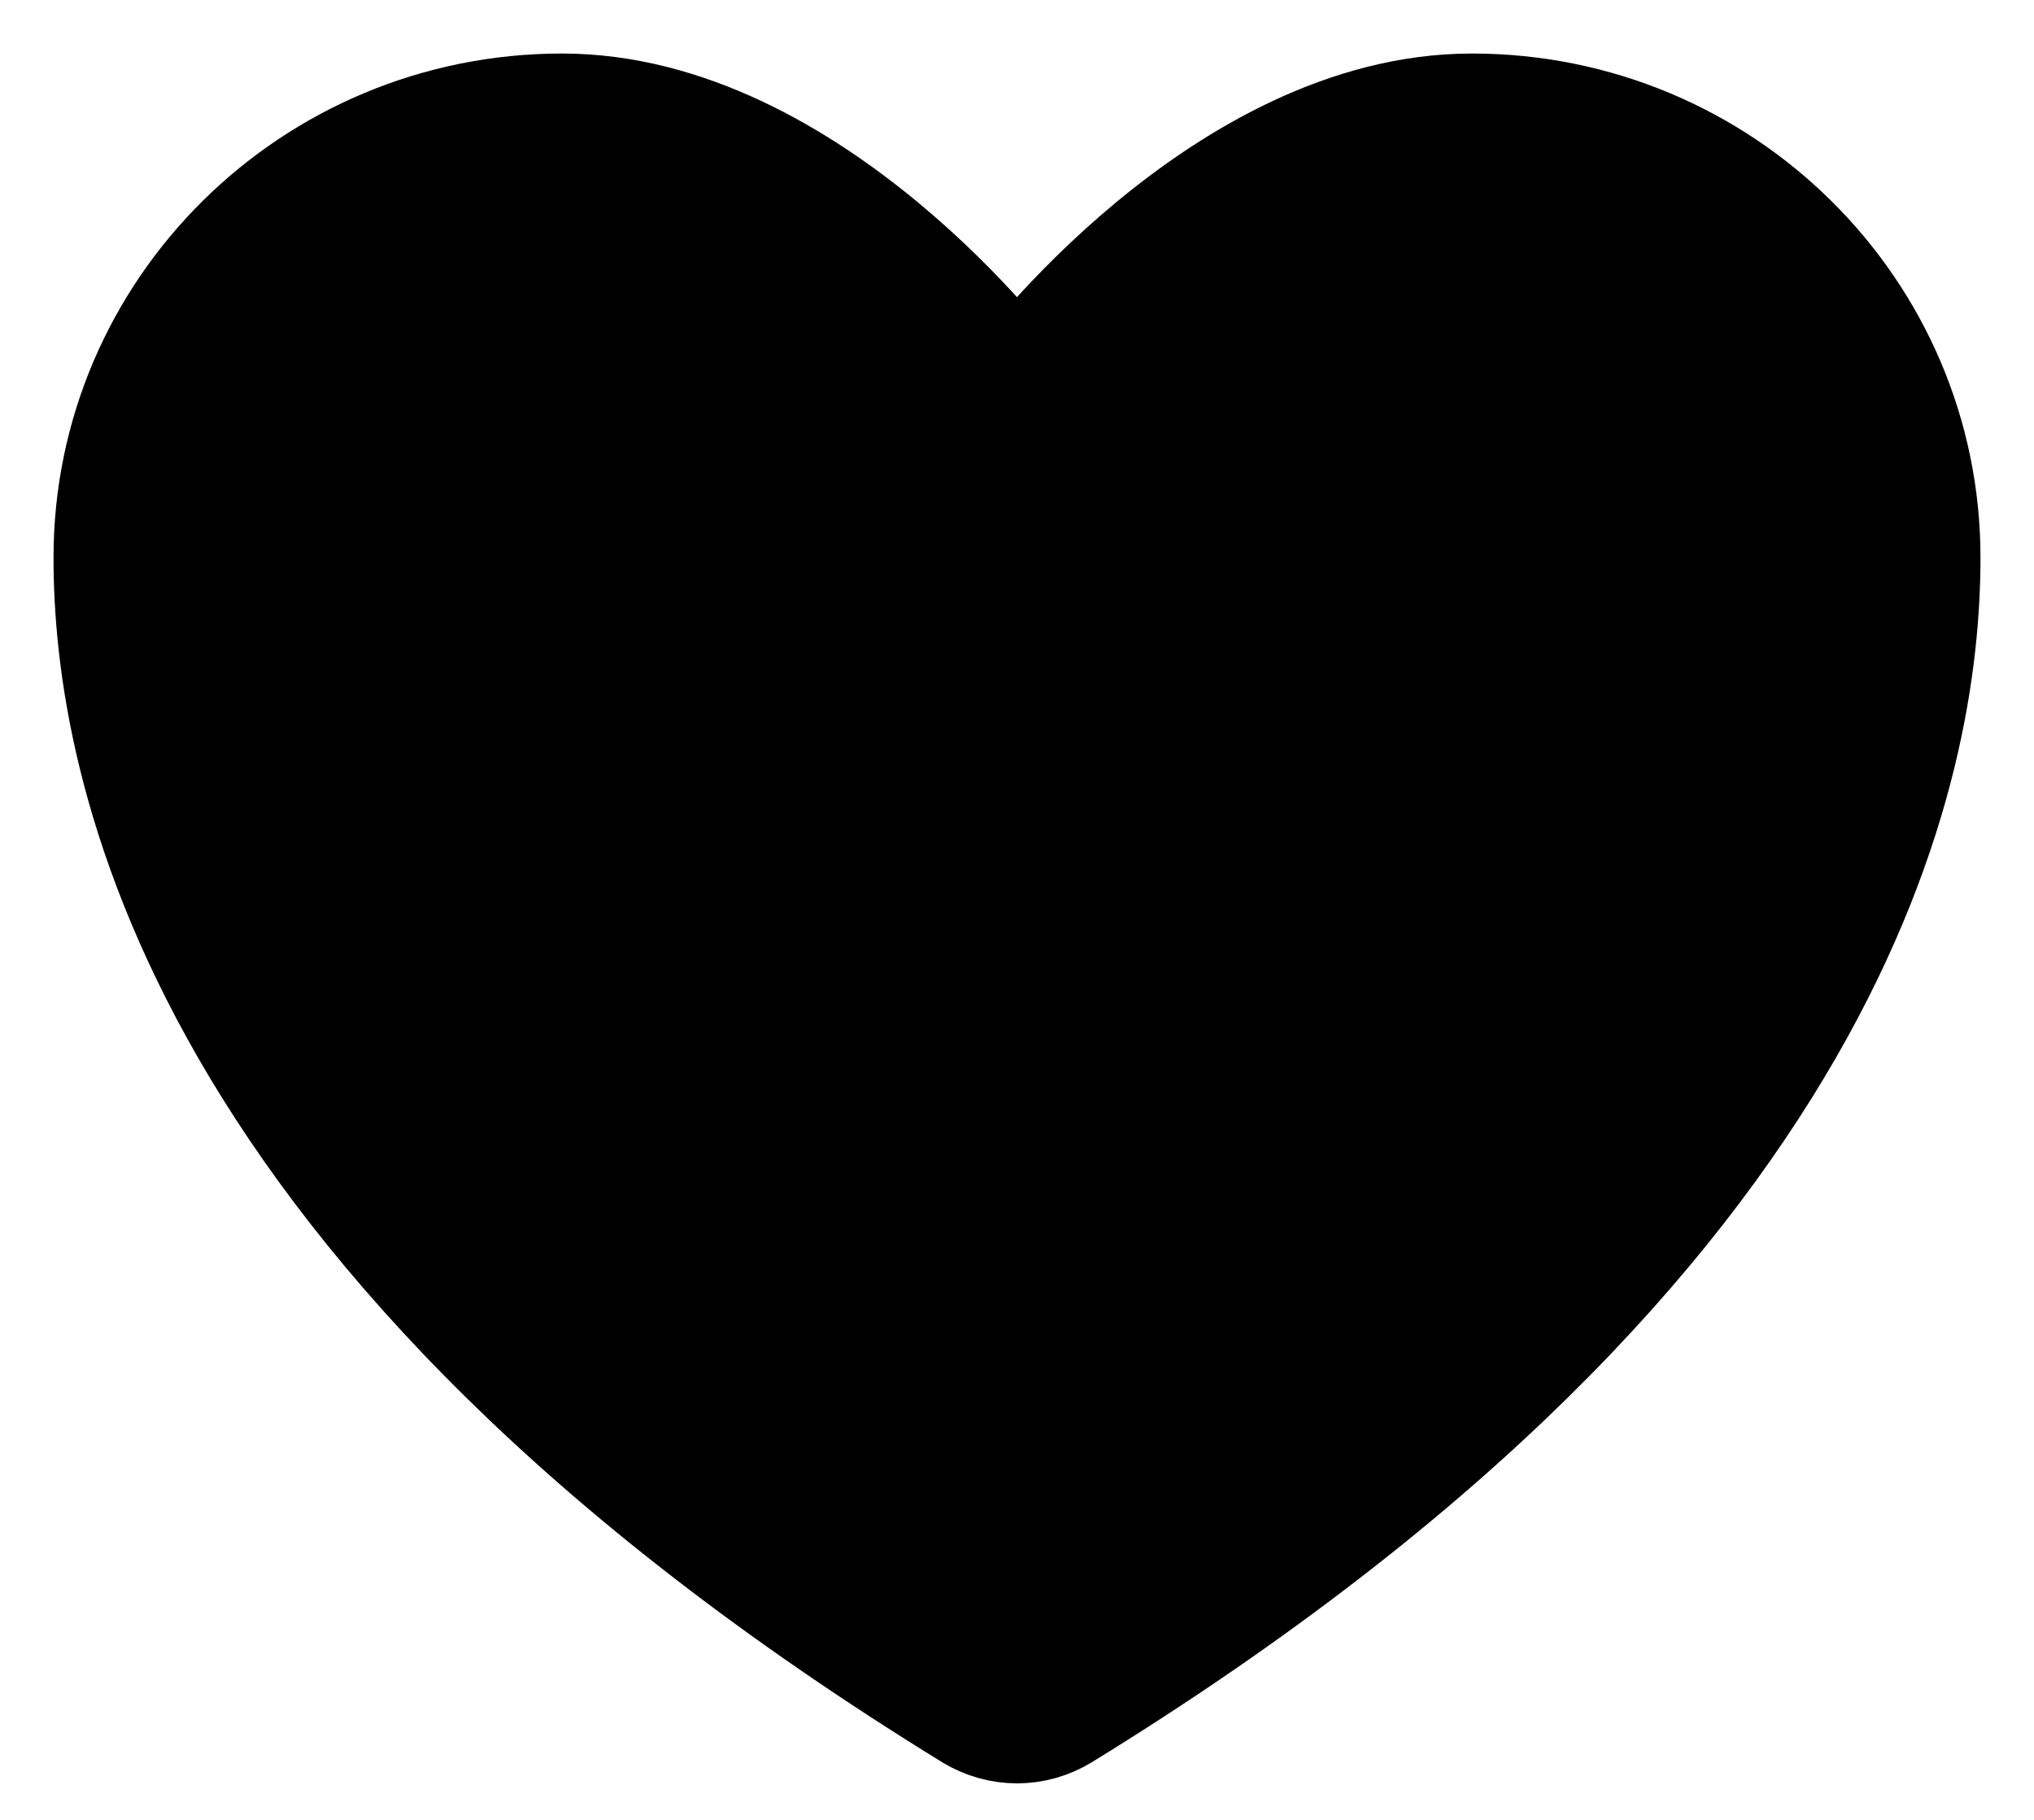<svg width="19" height="17" viewBox="0 0 19 17" fill="none" xmlns="http://www.w3.org/2000/svg">
<path d="M5.25 1C2.903 1 1 2.884 1 5.208C1 7.083 1.744 11.536 9.065 16.037C9.196 16.116 9.347 16.159 9.5 16.159C9.654 16.159 9.804 16.116 9.935 16.037C17.256 11.536 18 7.083 18 5.208C18 2.884 16.097 1 13.75 1C11.403 1 9.5 3.55 9.5 3.55C9.5 3.55 7.597 1 5.25 1Z" fill="black" stroke="black" stroke-linecap="round" stroke-linejoin="round"/>
</svg>
